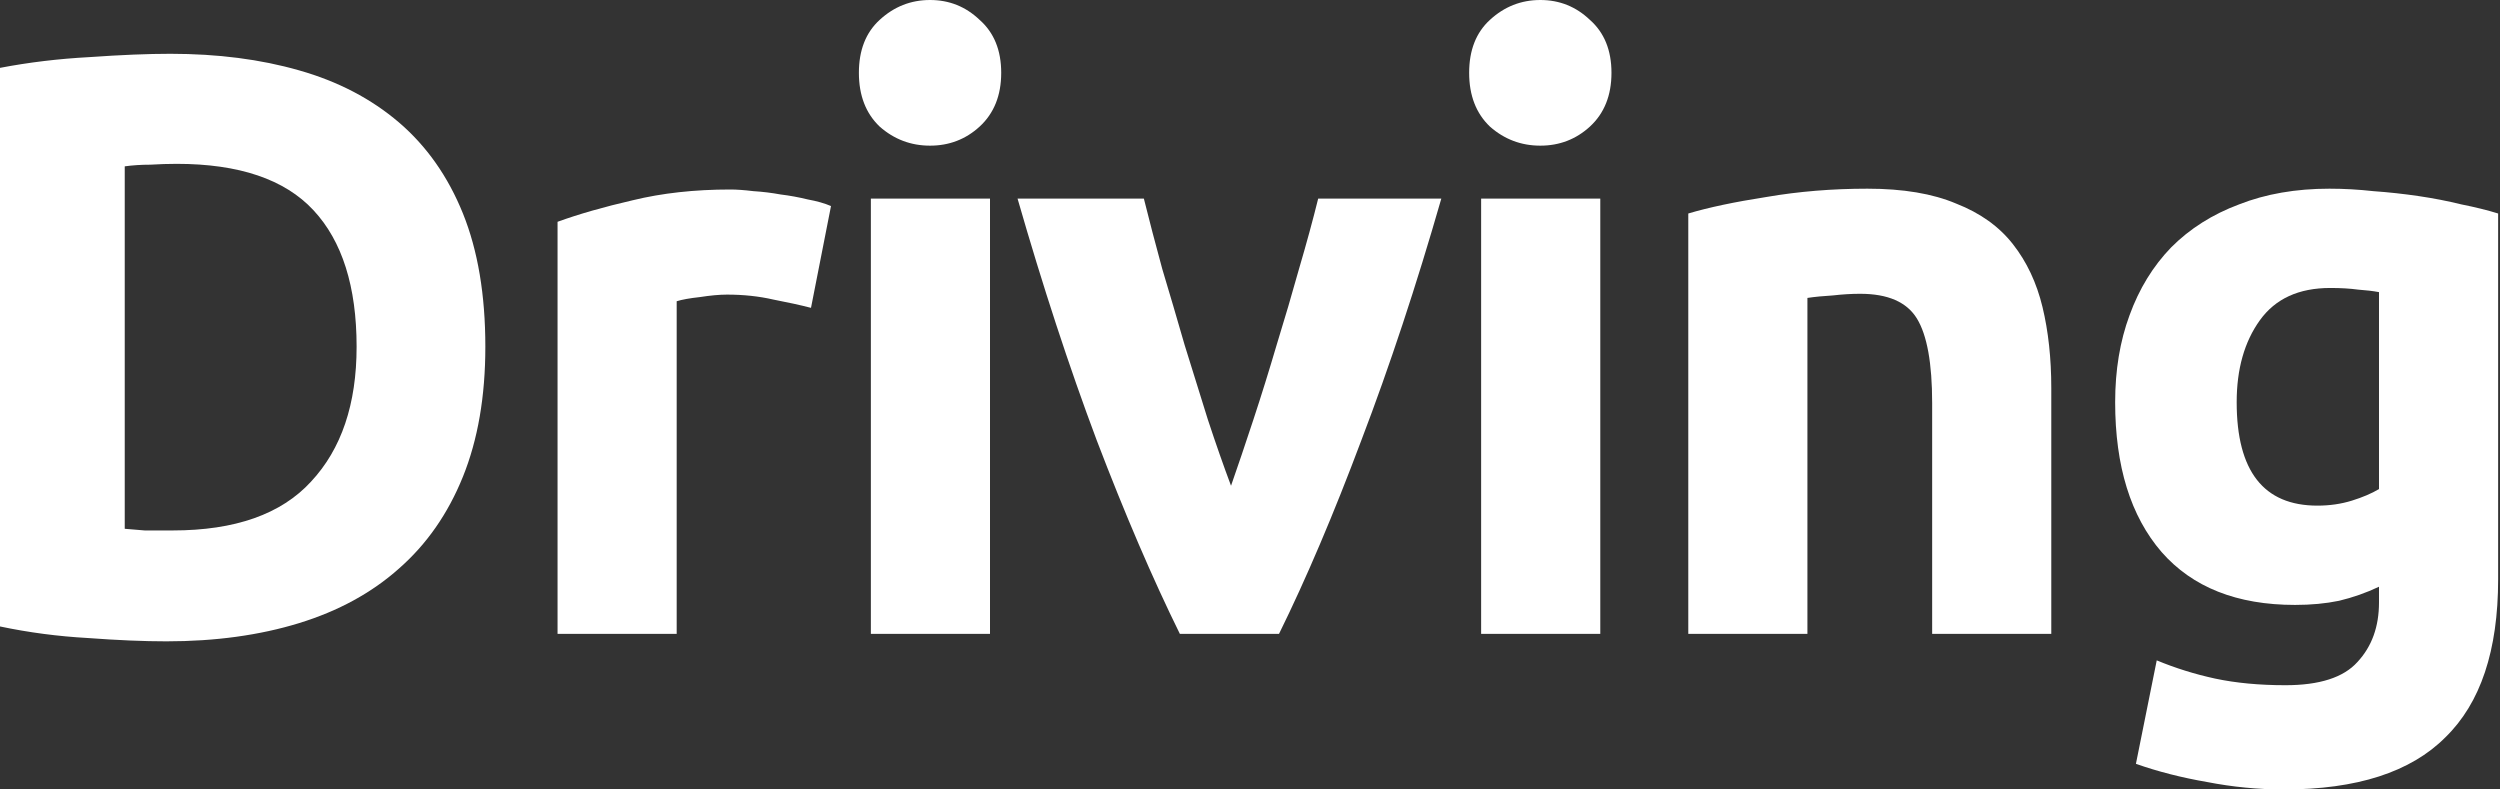 <svg width="95" height="30" viewBox="0 0 95 30" fill="none" xmlns="http://www.w3.org/2000/svg">
<rect x="0" y="0" width="95" height="30" fill="#333333" stroke="none"/>
<path d="M4.74 20.094C4.963 20.115 5.216 20.136 5.499 20.157C5.803 20.157 6.158 20.157 6.563 20.157C8.933 20.157 10.685 19.539 11.819 18.302C12.974 17.065 13.551 15.356 13.551 13.176C13.551 10.891 13.004 9.161 11.91 7.987C10.817 6.813 9.085 6.226 6.715 6.226C6.391 6.226 6.056 6.237 5.712 6.258C5.368 6.258 5.044 6.279 4.74 6.321V20.094ZM18.443 13.176C18.443 15.063 18.159 16.709 17.592 18.113C17.025 19.518 16.215 20.681 15.162 21.604C14.128 22.526 12.862 23.218 11.364 23.679C9.865 24.14 8.183 24.371 6.32 24.371C5.469 24.371 4.477 24.329 3.342 24.245C2.208 24.182 1.094 24.036 0 23.805V2.579C1.094 2.369 2.228 2.233 3.403 2.17C4.598 2.086 5.621 2.044 6.472 2.044C8.274 2.044 9.905 2.254 11.364 2.673C12.842 3.092 14.108 3.753 15.162 4.654C16.215 5.556 17.025 6.709 17.592 8.113C18.159 9.518 18.443 11.206 18.443 13.176Z" fill="white"/>
<path d="M30.818 11.698C30.413 11.593 29.937 11.489 29.39 11.384C28.843 11.258 28.256 11.195 27.628 11.195C27.344 11.195 27 11.226 26.595 11.289C26.21 11.331 25.916 11.384 25.714 11.447V24.088H21.187V8.428C21.997 8.134 22.949 7.862 24.043 7.61C25.157 7.338 26.392 7.201 27.75 7.201C27.993 7.201 28.286 7.222 28.631 7.264C28.975 7.285 29.319 7.327 29.664 7.39C30.008 7.432 30.352 7.495 30.697 7.579C31.041 7.642 31.335 7.725 31.578 7.83L30.818 11.698Z" fill="white"/>
<path d="M37.62 24.088H33.093V7.547H37.62V24.088ZM38.046 2.767C38.046 3.627 37.772 4.308 37.225 4.811C36.699 5.293 36.071 5.535 35.342 5.535C34.612 5.535 33.974 5.293 33.428 4.811C32.901 4.308 32.638 3.627 32.638 2.767C32.638 1.908 32.901 1.237 33.428 0.755C33.974 0.252 34.612 0 35.342 0C36.071 0 36.699 0.252 37.225 0.755C37.772 1.237 38.046 1.908 38.046 2.767Z" fill="white"/>
<path d="M44.835 24.088C43.802 21.992 42.748 19.539 41.675 16.73C40.621 13.92 39.619 10.86 38.667 7.547H43.467C43.67 8.365 43.903 9.256 44.166 10.22C44.45 11.164 44.733 12.128 45.017 13.113C45.321 14.078 45.614 15.021 45.898 15.943C46.202 16.866 46.496 17.704 46.779 18.459C47.043 17.704 47.326 16.866 47.63 15.943C47.934 15.021 48.227 14.078 48.511 13.113C48.815 12.128 49.099 11.164 49.362 10.22C49.645 9.256 49.889 8.365 50.091 7.547H54.77C53.818 10.86 52.805 13.92 51.732 16.73C50.678 19.539 49.635 21.992 48.602 24.088H44.835Z" fill="white"/>
<path d="M60.811 24.088H56.283V7.547H60.811V24.088ZM61.236 2.767C61.236 3.627 60.962 4.308 60.416 4.811C59.889 5.293 59.261 5.535 58.532 5.535C57.803 5.535 57.164 5.293 56.618 4.811C56.091 4.308 55.828 3.627 55.828 2.767C55.828 1.908 56.091 1.237 56.618 0.755C57.164 0.252 57.803 0 58.532 0C59.261 0 59.889 0.252 60.416 0.755C60.962 1.237 61.236 1.908 61.236 2.767Z" fill="white"/>
<path d="M64.155 8.113C64.924 7.883 65.917 7.673 67.132 7.484C68.348 7.275 69.624 7.17 70.961 7.17C72.318 7.17 73.442 7.358 74.333 7.736C75.245 8.092 75.964 8.606 76.49 9.277C77.017 9.948 77.392 10.744 77.615 11.667C77.837 12.589 77.949 13.616 77.949 14.748V24.088H73.422V15.315C73.422 13.805 73.229 12.736 72.844 12.107C72.46 11.478 71.74 11.164 70.687 11.164C70.363 11.164 70.019 11.184 69.654 11.226C69.29 11.247 68.965 11.279 68.682 11.321V24.088H64.155V8.113Z" fill="white"/>
<path d="M84.994 15.283C84.994 17.904 86.017 19.214 88.063 19.214C88.528 19.214 88.964 19.151 89.369 19.025C89.774 18.899 90.118 18.753 90.402 18.585V11.101C90.179 11.059 89.916 11.027 89.612 11.006C89.308 10.964 88.954 10.943 88.549 10.943C87.354 10.943 86.462 11.352 85.875 12.17C85.287 12.987 84.994 14.025 84.994 15.283ZM94.929 22.013C94.929 24.717 94.261 26.719 92.924 28.019C91.607 29.34 89.561 30 86.787 30C85.814 30 84.842 29.906 83.87 29.717C82.897 29.549 81.996 29.319 81.165 29.025L81.956 25.094C82.664 25.388 83.404 25.619 84.174 25.786C84.963 25.954 85.855 26.038 86.847 26.038C88.144 26.038 89.055 25.744 89.582 25.157C90.129 24.57 90.402 23.816 90.402 22.893V22.296C89.916 22.526 89.41 22.704 88.883 22.83C88.376 22.935 87.82 22.987 87.212 22.987C85.004 22.987 83.313 22.317 82.138 20.975C80.963 19.612 80.376 17.715 80.376 15.283C80.376 14.067 80.558 12.966 80.922 11.981C81.287 10.975 81.814 10.115 82.502 9.403C83.211 8.69 84.072 8.145 85.085 7.767C86.098 7.369 87.242 7.17 88.518 7.17C89.065 7.17 89.622 7.201 90.189 7.264C90.777 7.306 91.354 7.369 91.921 7.453C92.489 7.537 93.025 7.642 93.532 7.767C94.058 7.872 94.524 7.987 94.929 8.113V22.013Z" fill="white"/>
</svg>
